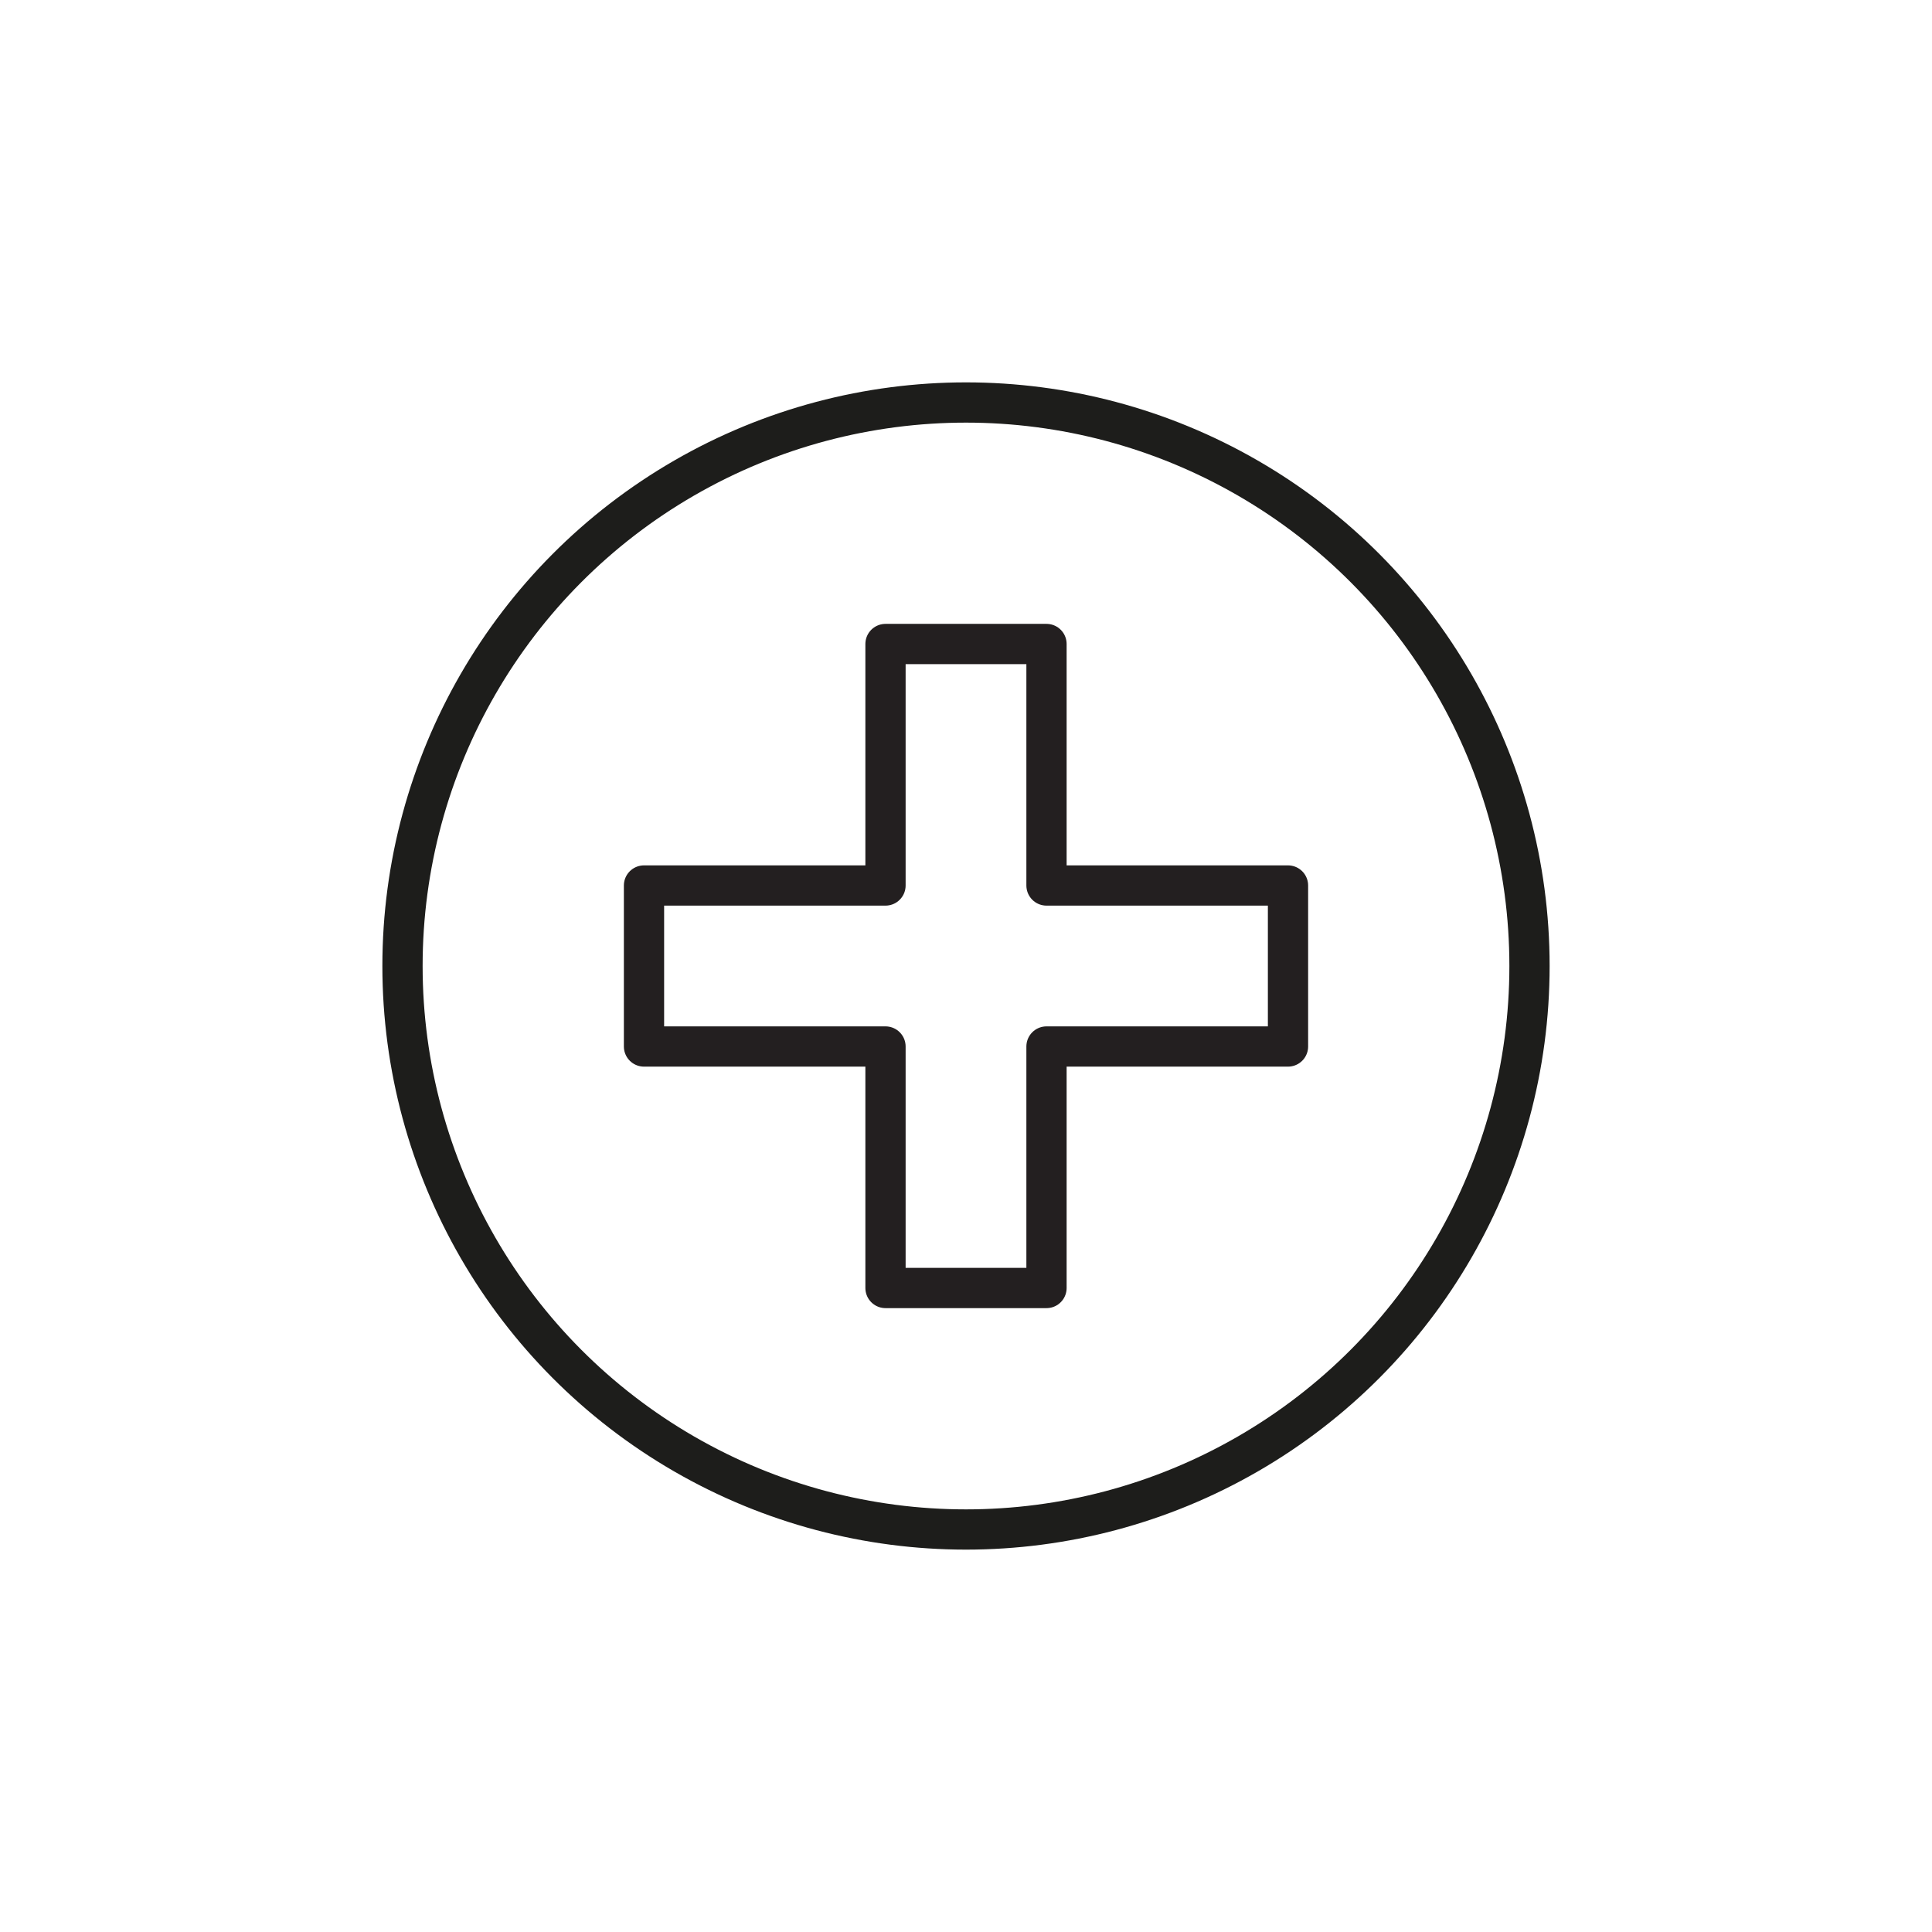 <svg id="Icones" xmlns="http://www.w3.org/2000/svg" viewBox="0 0 24 24"><defs><style>.cls-1,.cls-2{fill:none;stroke-linecap:round;stroke-linejoin:round;stroke-width:0.5px;}.cls-1{stroke:#1d1d1b;}.cls-2{stroke:#231f20;}</style></defs><title>Icon - Health</title><circle class="cls-1" cx="12" cy="12" r="7"/><polygon class="cls-2" points="16 11 13 11 13 8 11 8 11 11 8 11 8 13 11 13 11 16 13 16 13 13 16 13 16 11"/></svg>